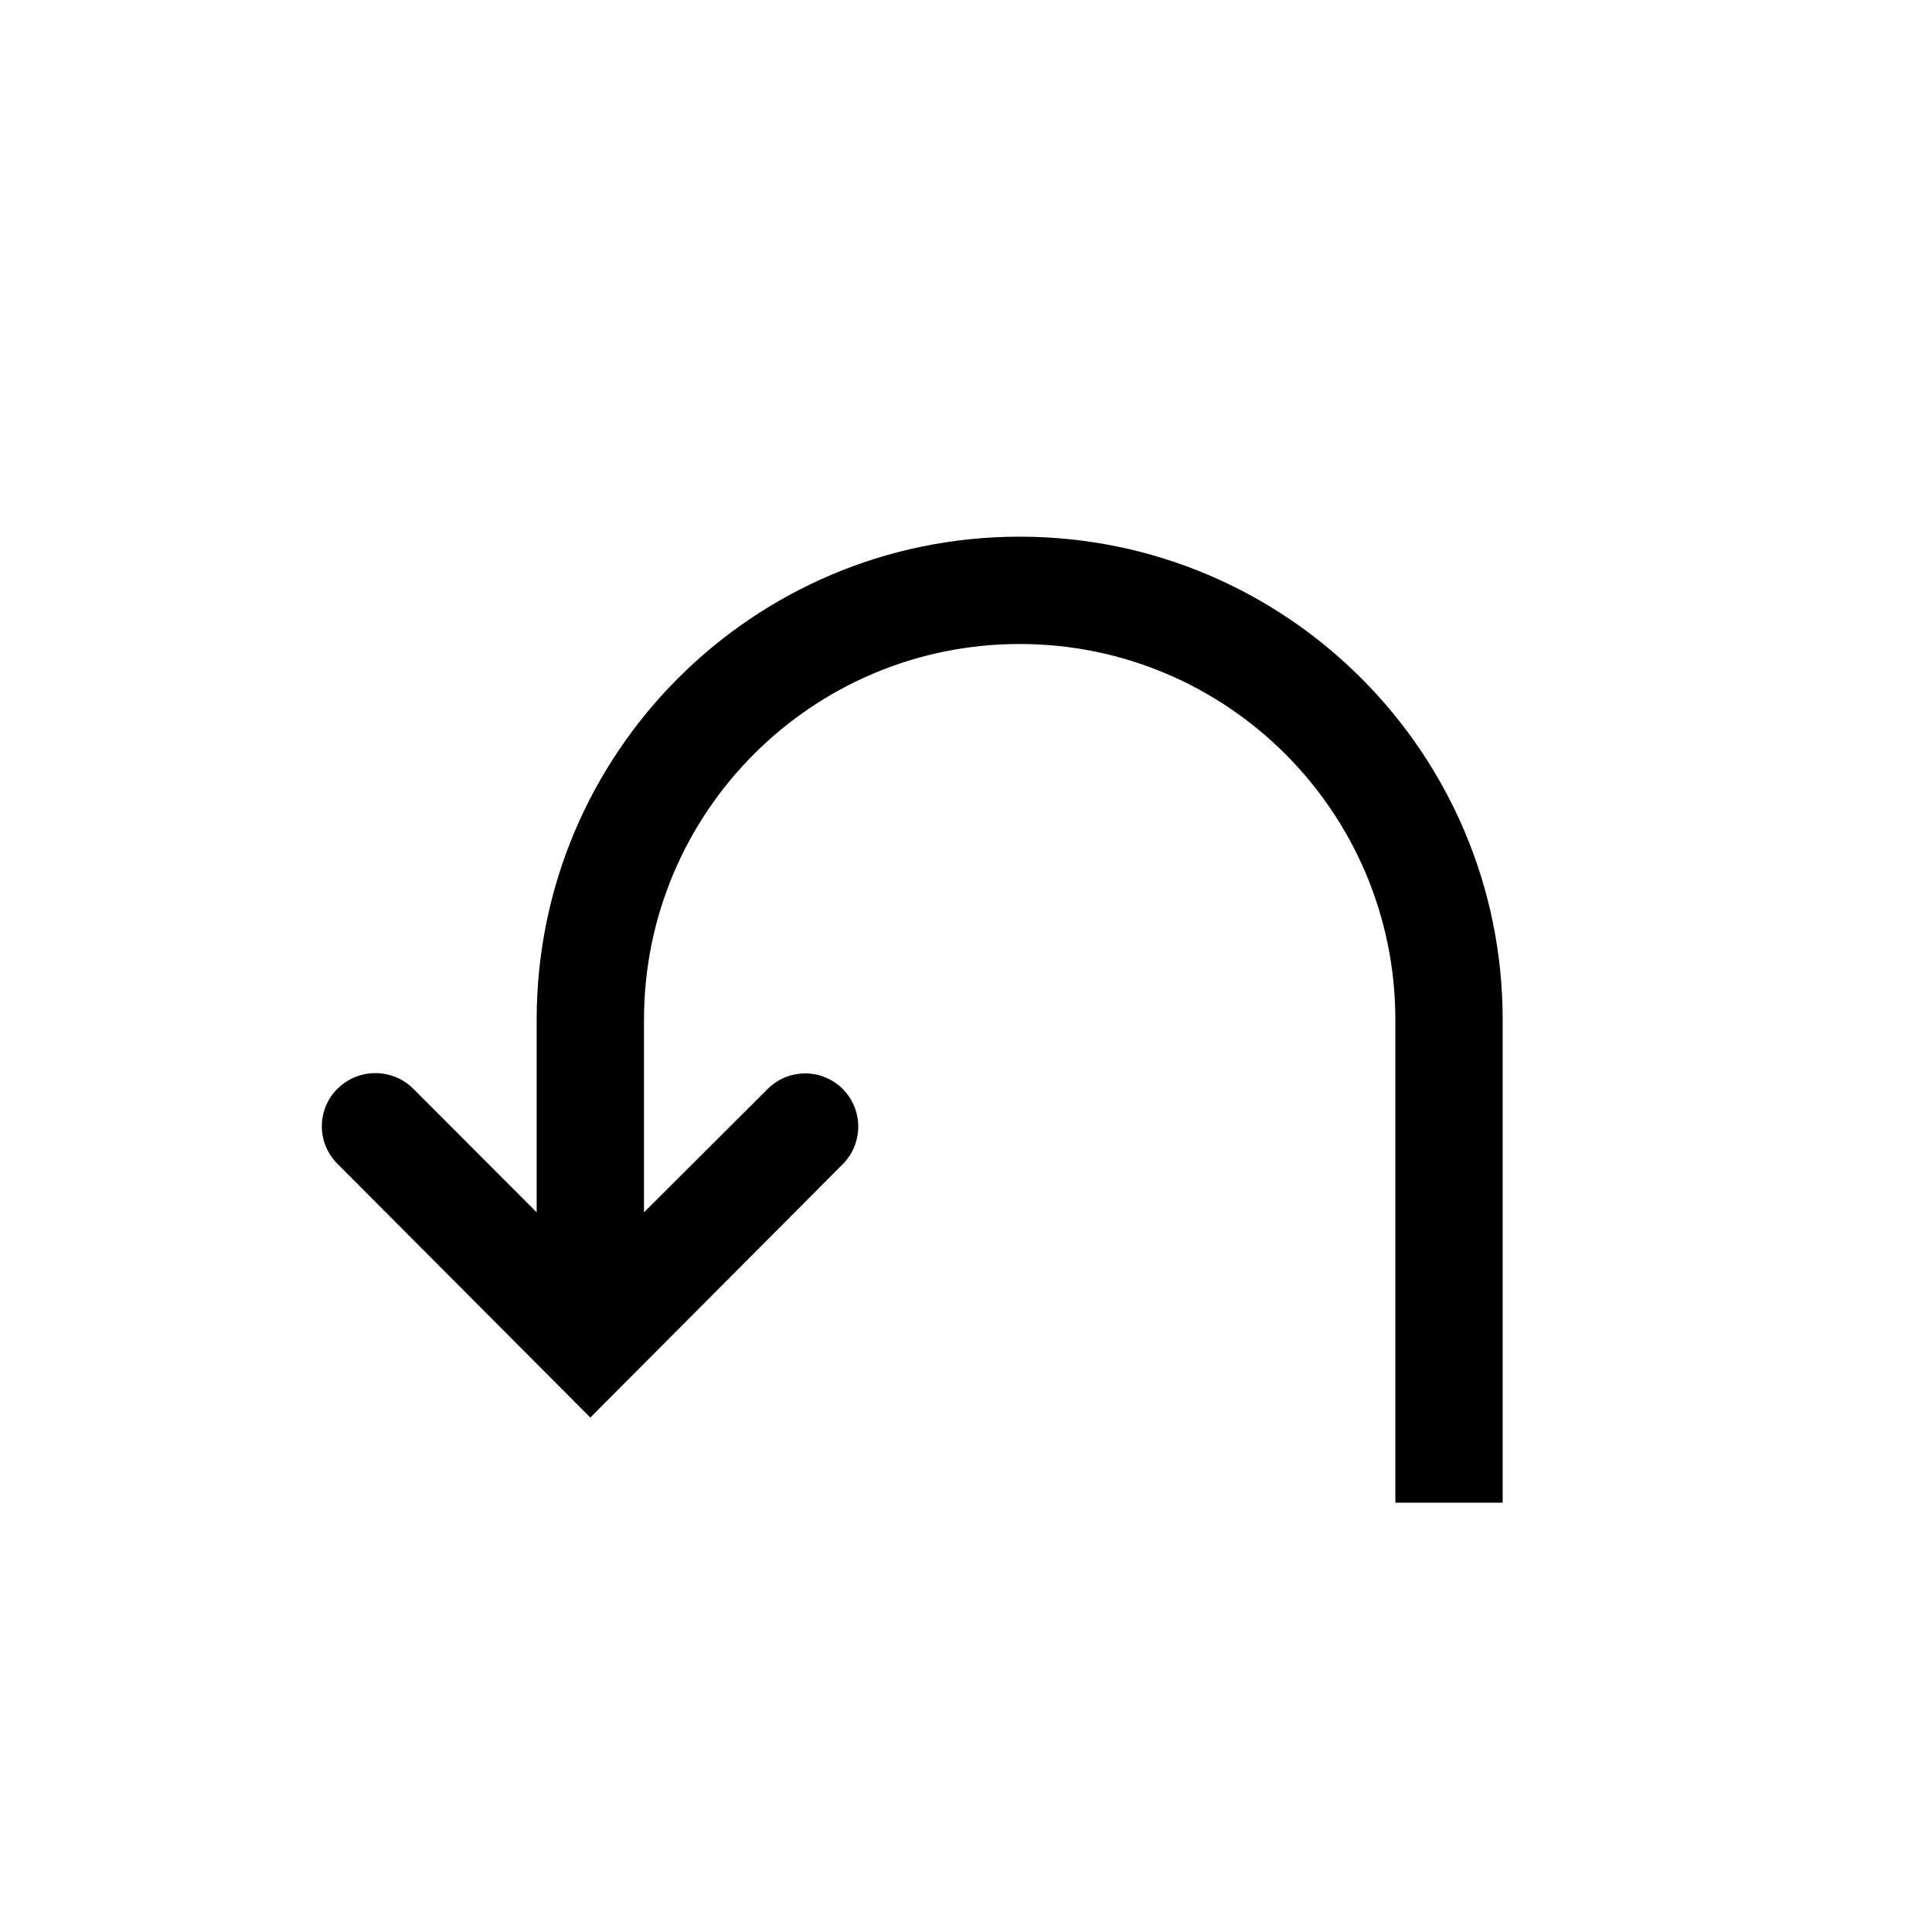 <svg xmlns="http://www.w3.org/2000/svg" width="18" height="18" viewBox="0 0 18 18">
  <path d="M6,11.295 L7.153,10.145 C7.347,9.952 7.659,9.953 7.852,10.146 C8.044,10.34 8.044,10.653 7.852,10.846 L5.5,13.207 L3.144,10.843 C2.951,10.651 2.95,10.34 3.141,10.146 L3.143,10.145 C3.337,9.951 3.651,9.949 3.847,10.14 L5,11.295 L5,9.5 C5,7.015 7.015,5 9.5,5 C11.985,5 14,7.015 14,9.5 L14,14 L13,14 L13,9.5 C13,7.567 11.433,6 9.5,6 C7.567,6 6,7.567 6,9.5 L6,11.295 Z"/>
</svg>

